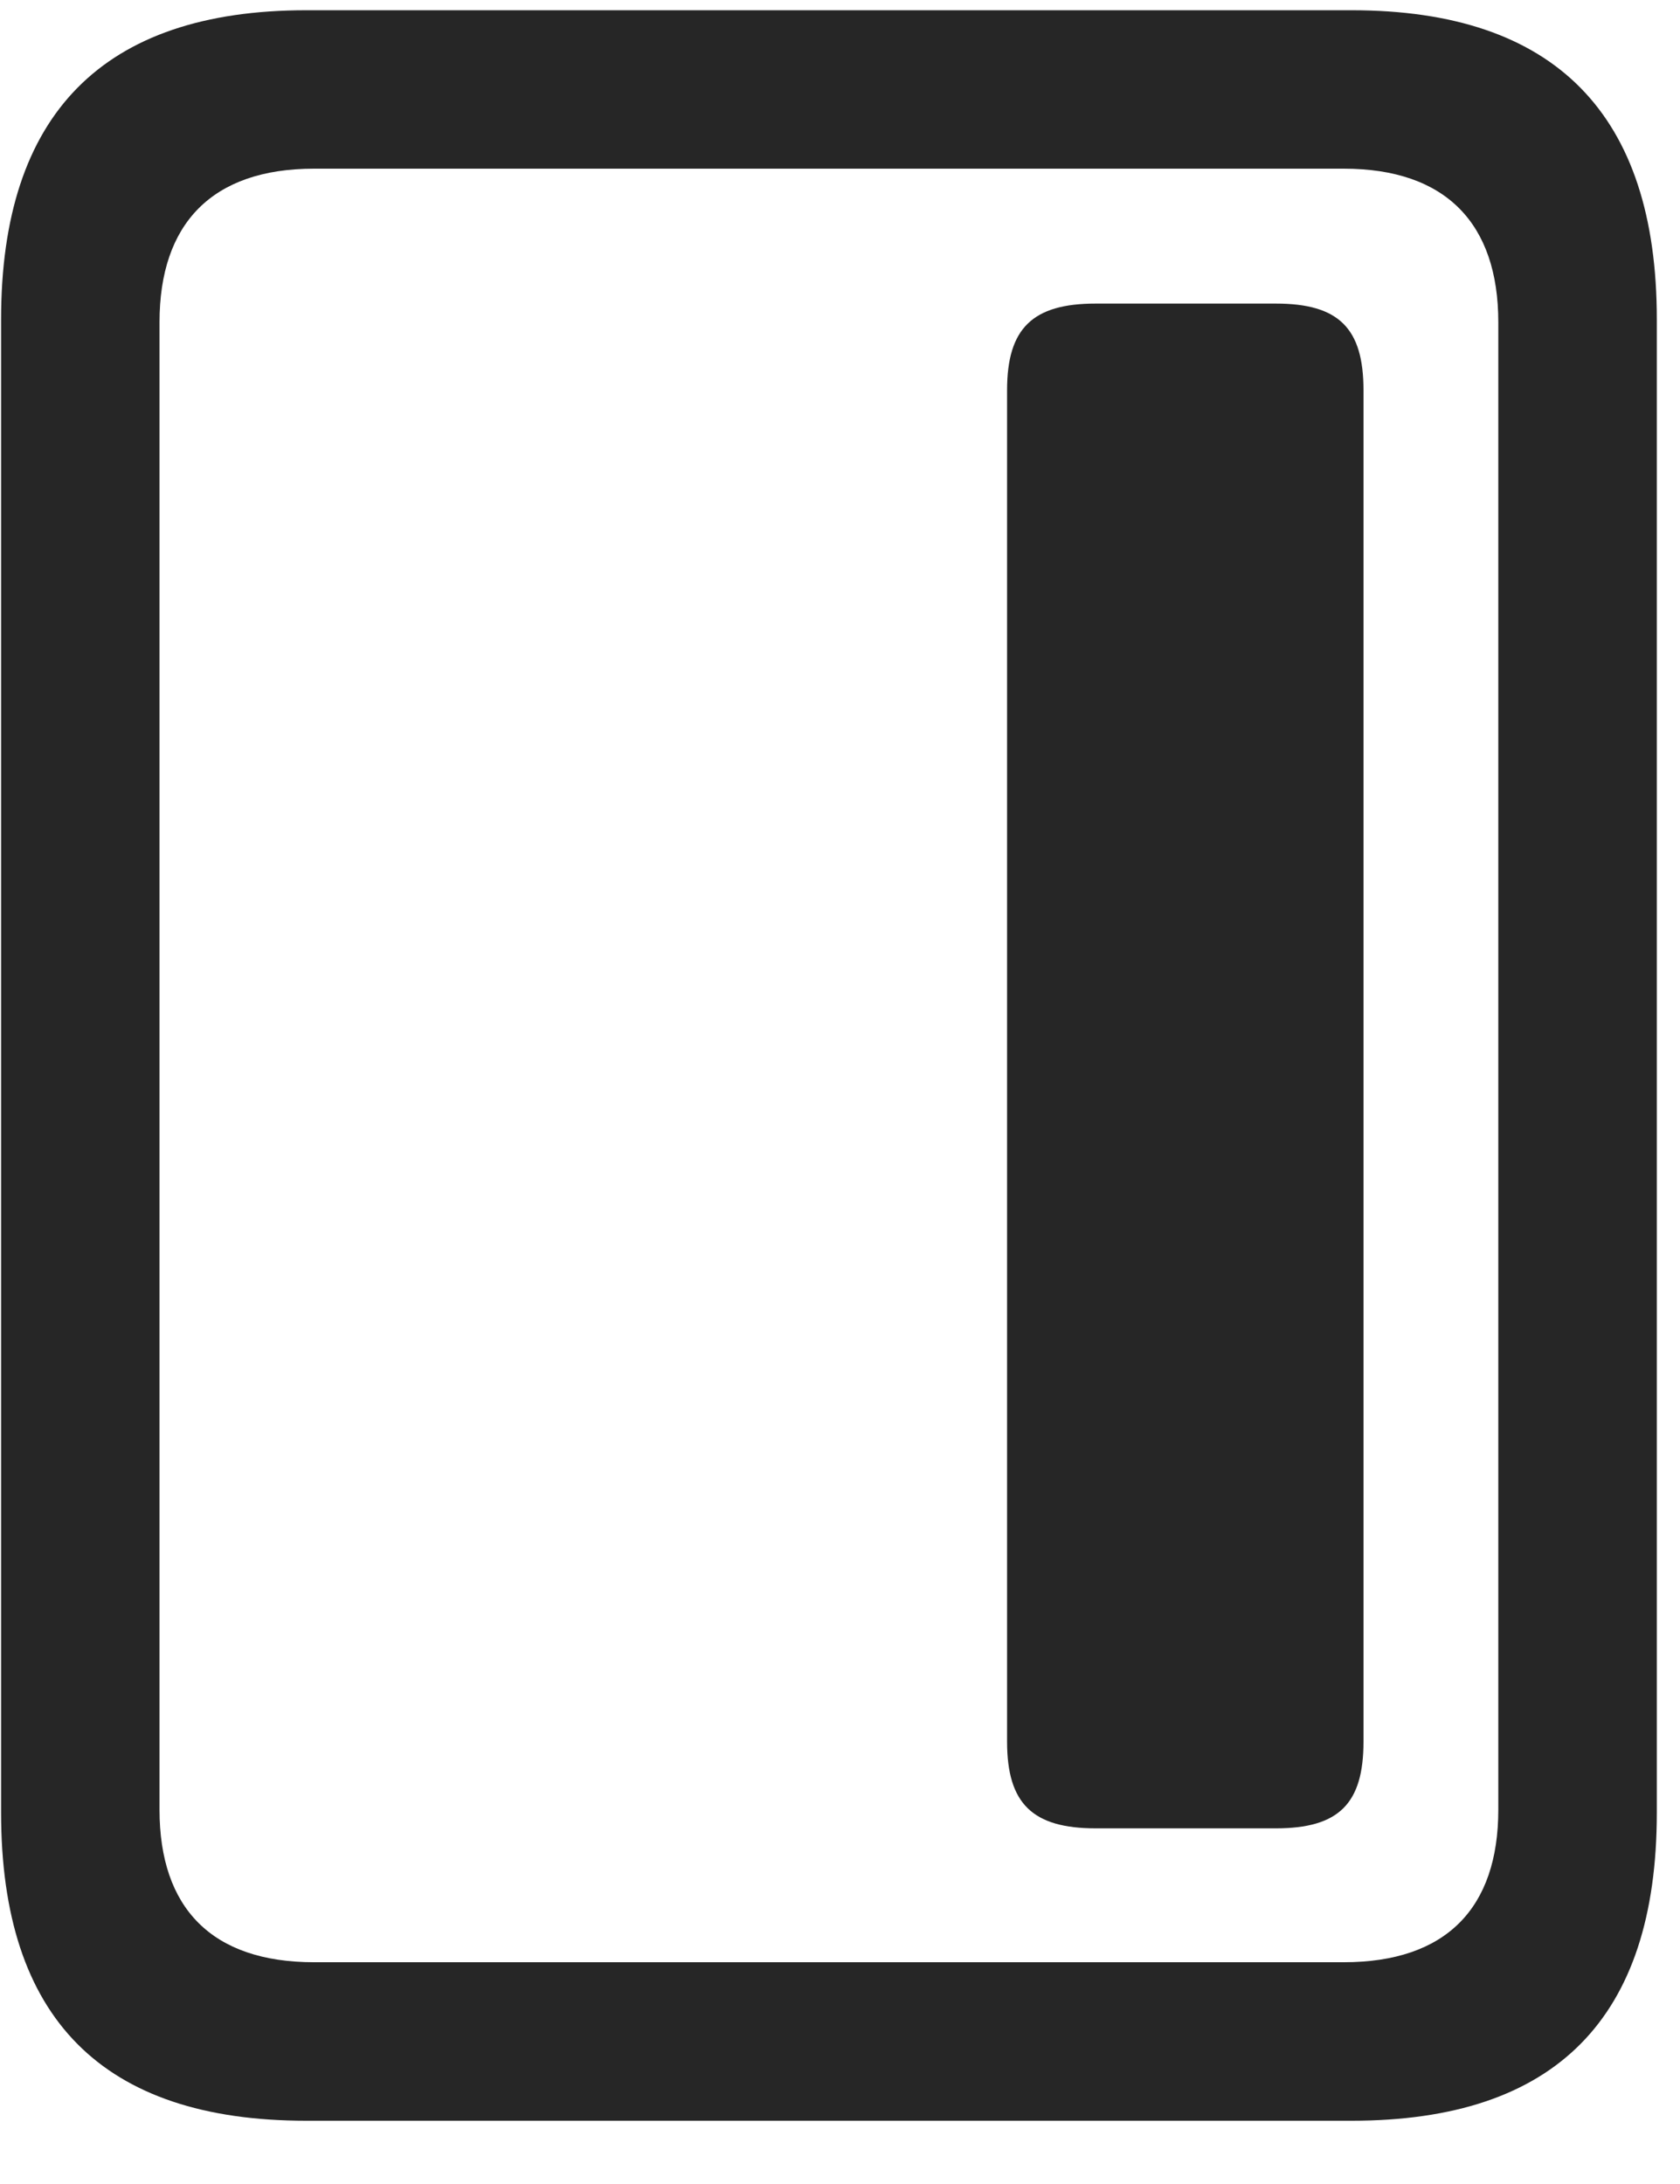 <svg width="20" height="26" viewBox="0 0 20 26" fill="none" xmlns="http://www.w3.org/2000/svg">
<g clip-path="url(#clip0_2207_7465)">
<path d="M0.013 21.579C0.013 24.028 1.22 25.247 3.646 25.247H16.091C18.517 25.247 19.724 24.028 19.724 21.579V3.801C19.724 1.364 18.517 0.122 16.091 0.122H3.646C1.22 0.122 0.013 1.364 0.013 3.801V21.579ZM1.899 21.544V3.836C1.899 2.665 2.521 2.008 3.739 2.008H15.997C17.216 2.008 17.837 2.665 17.837 3.836V21.544C17.837 22.715 17.216 23.36 15.997 23.36H3.739C2.521 23.36 1.899 22.715 1.899 21.544Z" fill="black" fill-opacity="0.85"/>
<path d="M13.044 21.766H15.188C15.938 21.766 16.232 21.473 16.232 20.735V4.645C16.232 3.907 15.938 3.614 15.188 3.614H13.044C12.294 3.614 11.989 3.907 11.989 4.645V20.735C11.989 21.473 12.294 21.766 13.044 21.766Z" fill="black" fill-opacity="0.85"/>
</g>
<defs>
<clipPath id="clip0_2207_7465">
<rect width="19.711" height="25.137" fill="white" transform="translate(0.013 0.122)"/>
</clipPath>
</defs>
</svg>
